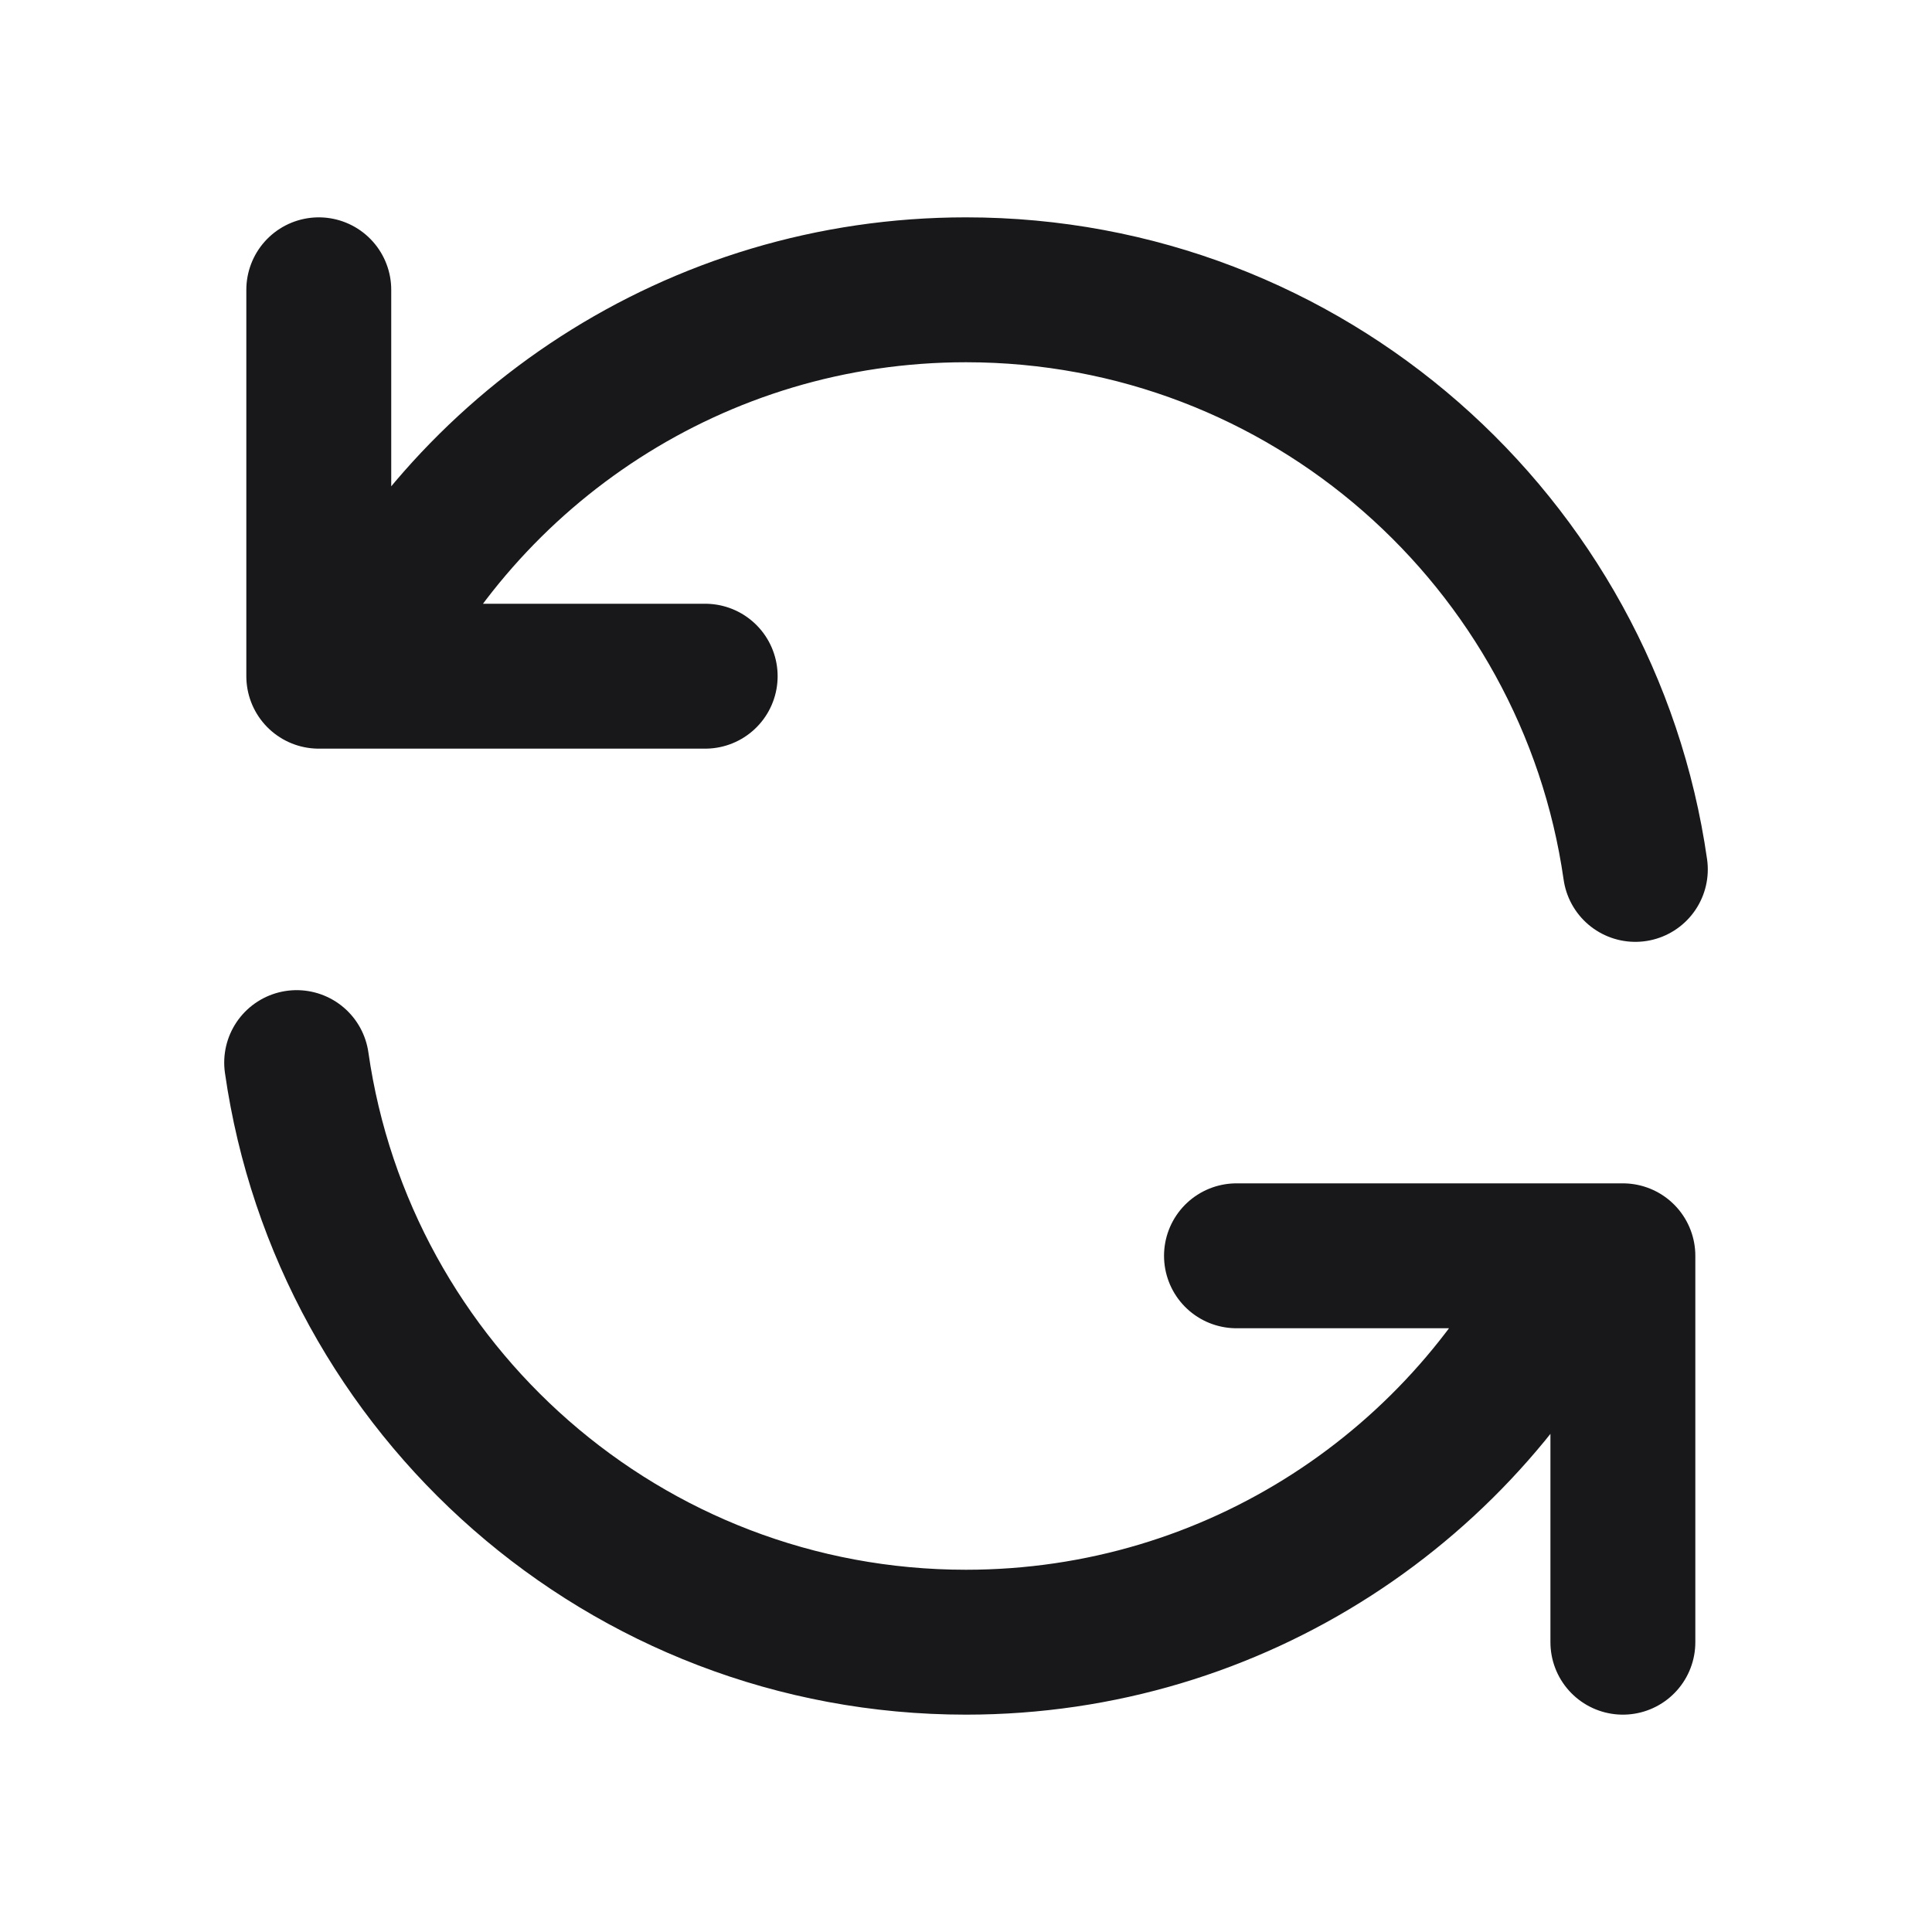 <svg width="20" height="20" viewBox="0 0 20 20" fill="none" xmlns="http://www.w3.org/2000/svg">
<g id="Icon/swap">
<path id="Vector" d="M3.3 3V7L7.3 7M16.8 17L16.8 13L12.8 13M3.674 7C4.797 4.635 7.208 3 10 3C13.526 3 16.444 5.608 16.929 9M16.326 13C15.203 15.365 12.792 17 10 17C6.473 17 3.556 14.392 3.071 11" stroke="#18181B" stroke-width="1.5" stroke-linecap="round" stroke-linejoin="round"/>
</g>
</svg>
